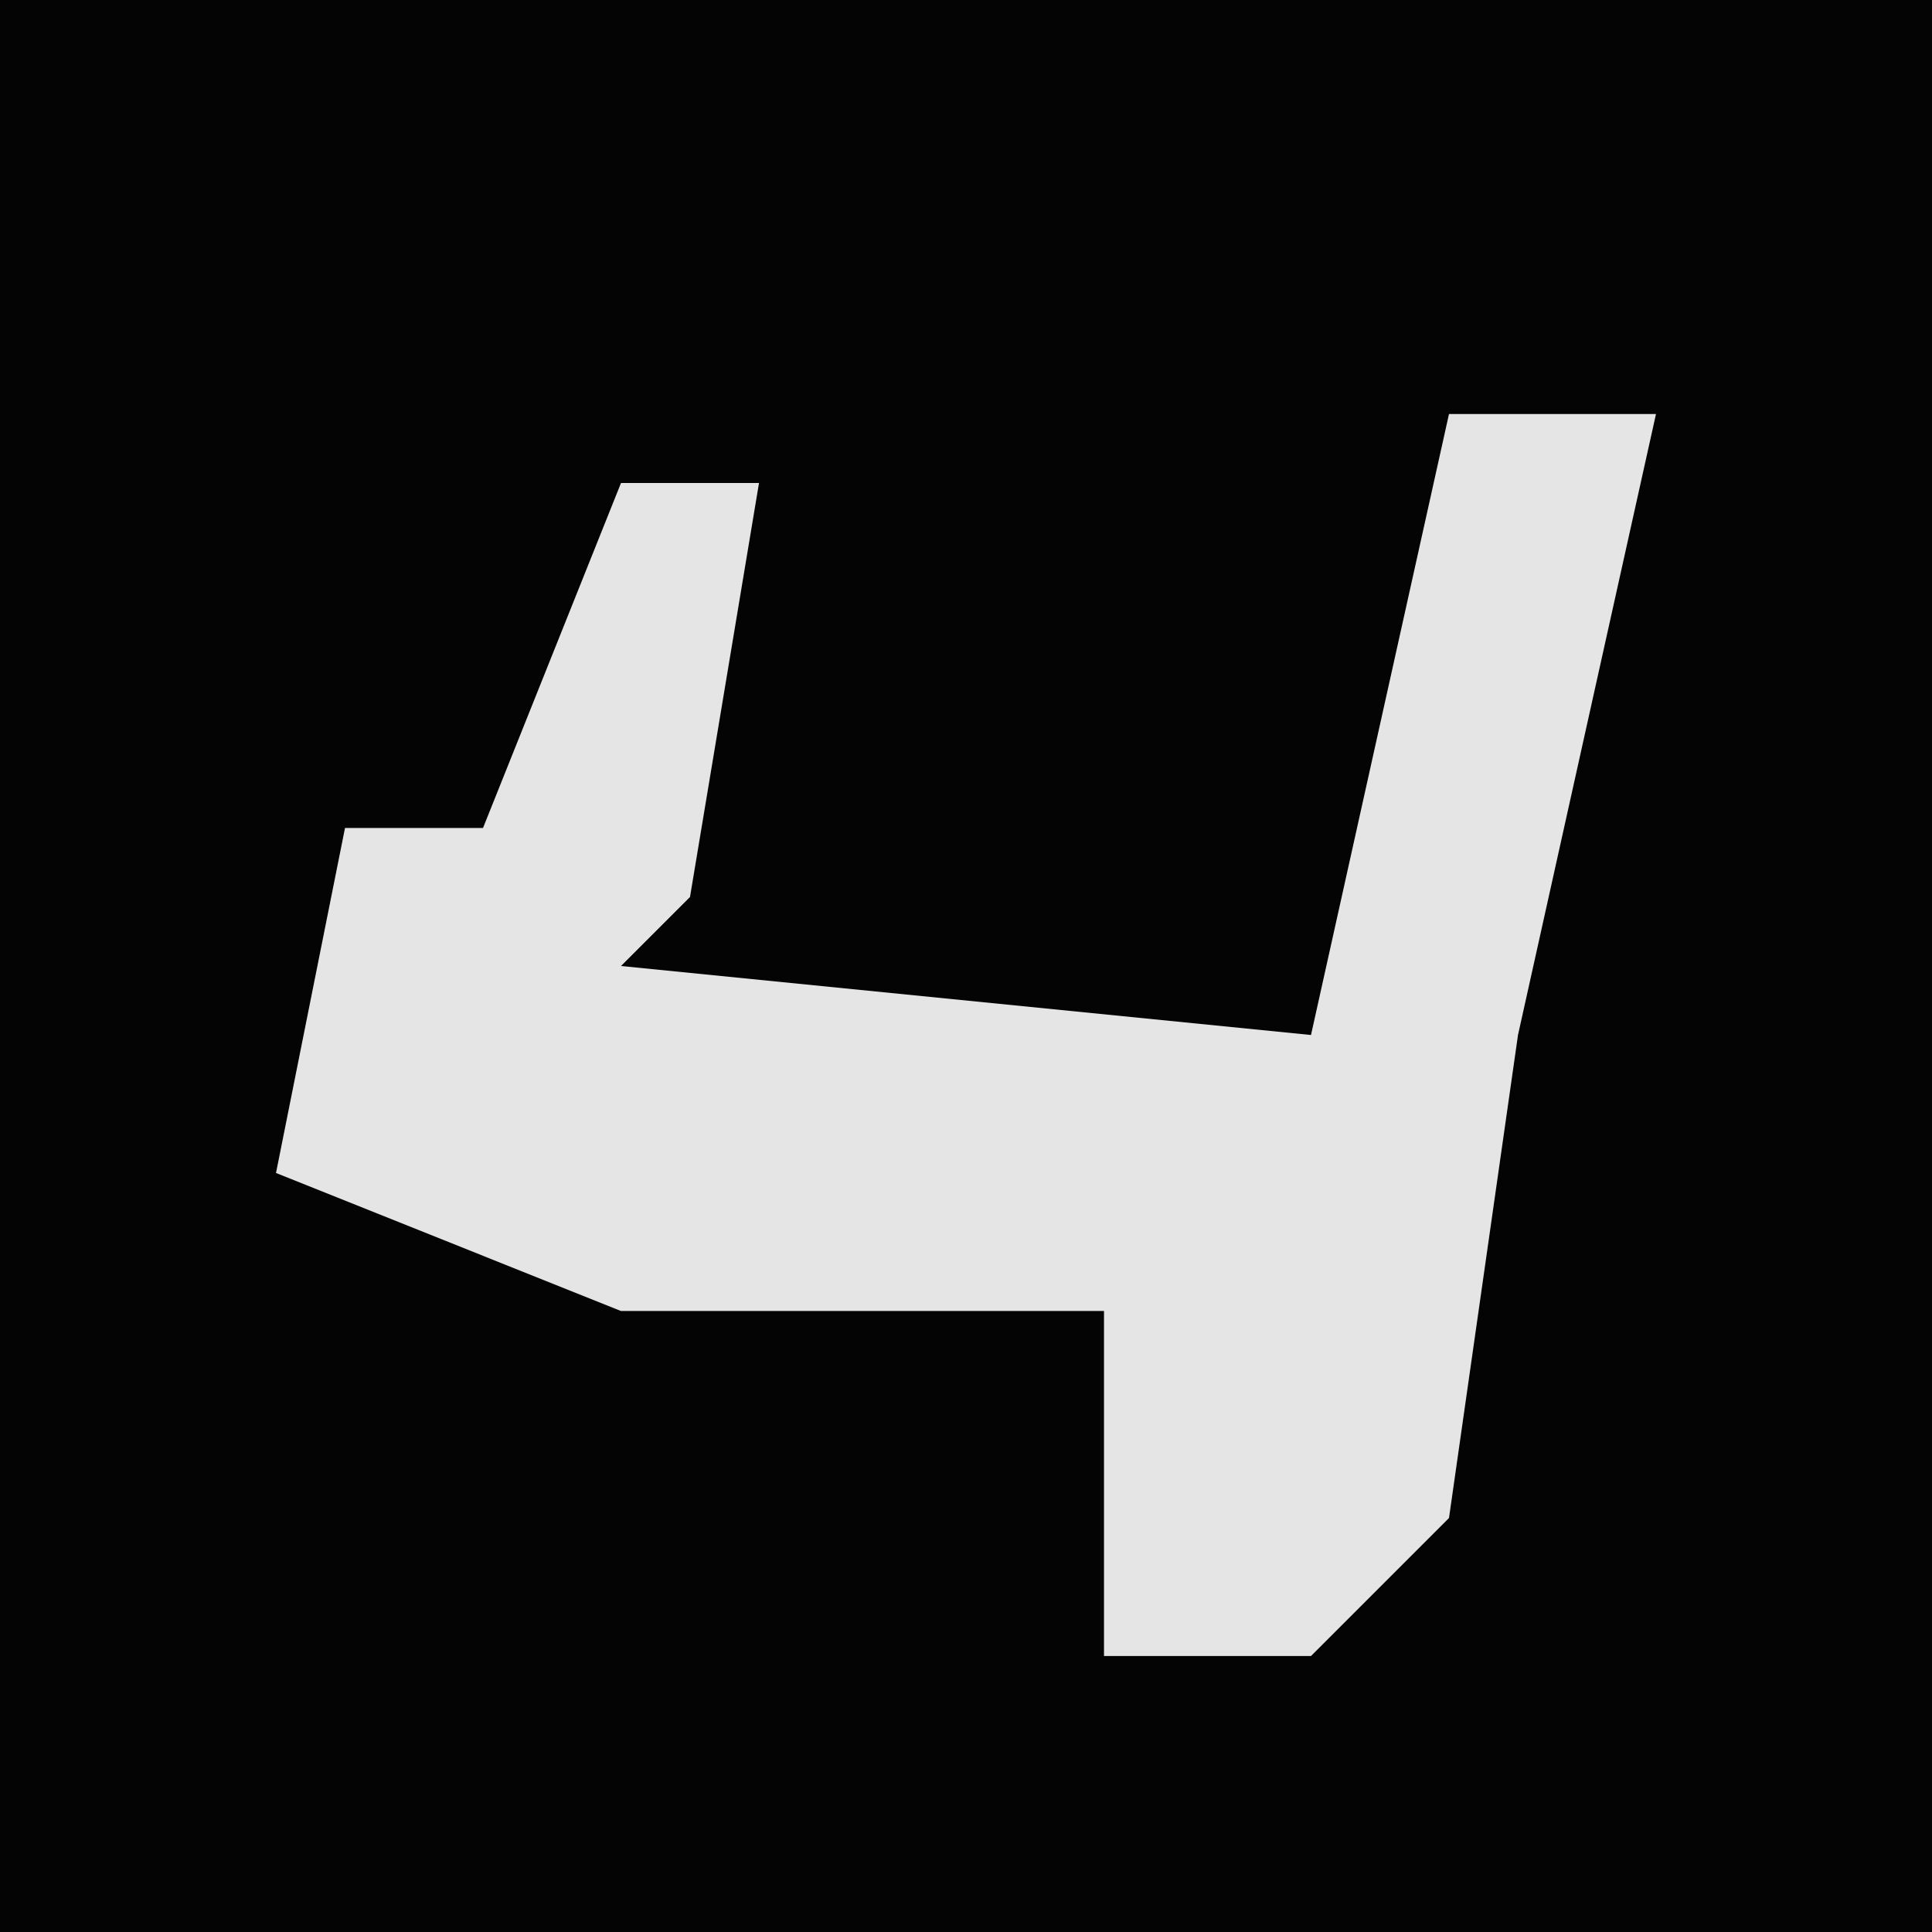 <?xml version="1.0" encoding="UTF-8"?>
<svg version="1.1" xmlns="http://www.w3.org/2000/svg" width="28" height="28">
<path d="M0,0 L28,0 L28,28 L0,28 Z " fill="#040404" transform="translate(0,0)"/>
<path d="M0,0 L3,0 L1,9 L0,16 L-2,18 L-5,18 L-5,13 L-12,13 L-17,11 L-16,6 L-14,6 L-12,1 L-10,1 L-11,7 L-12,8 L-2,9 Z " fill="#E5E5E5" transform="translate(21,6)"/>
</svg>
